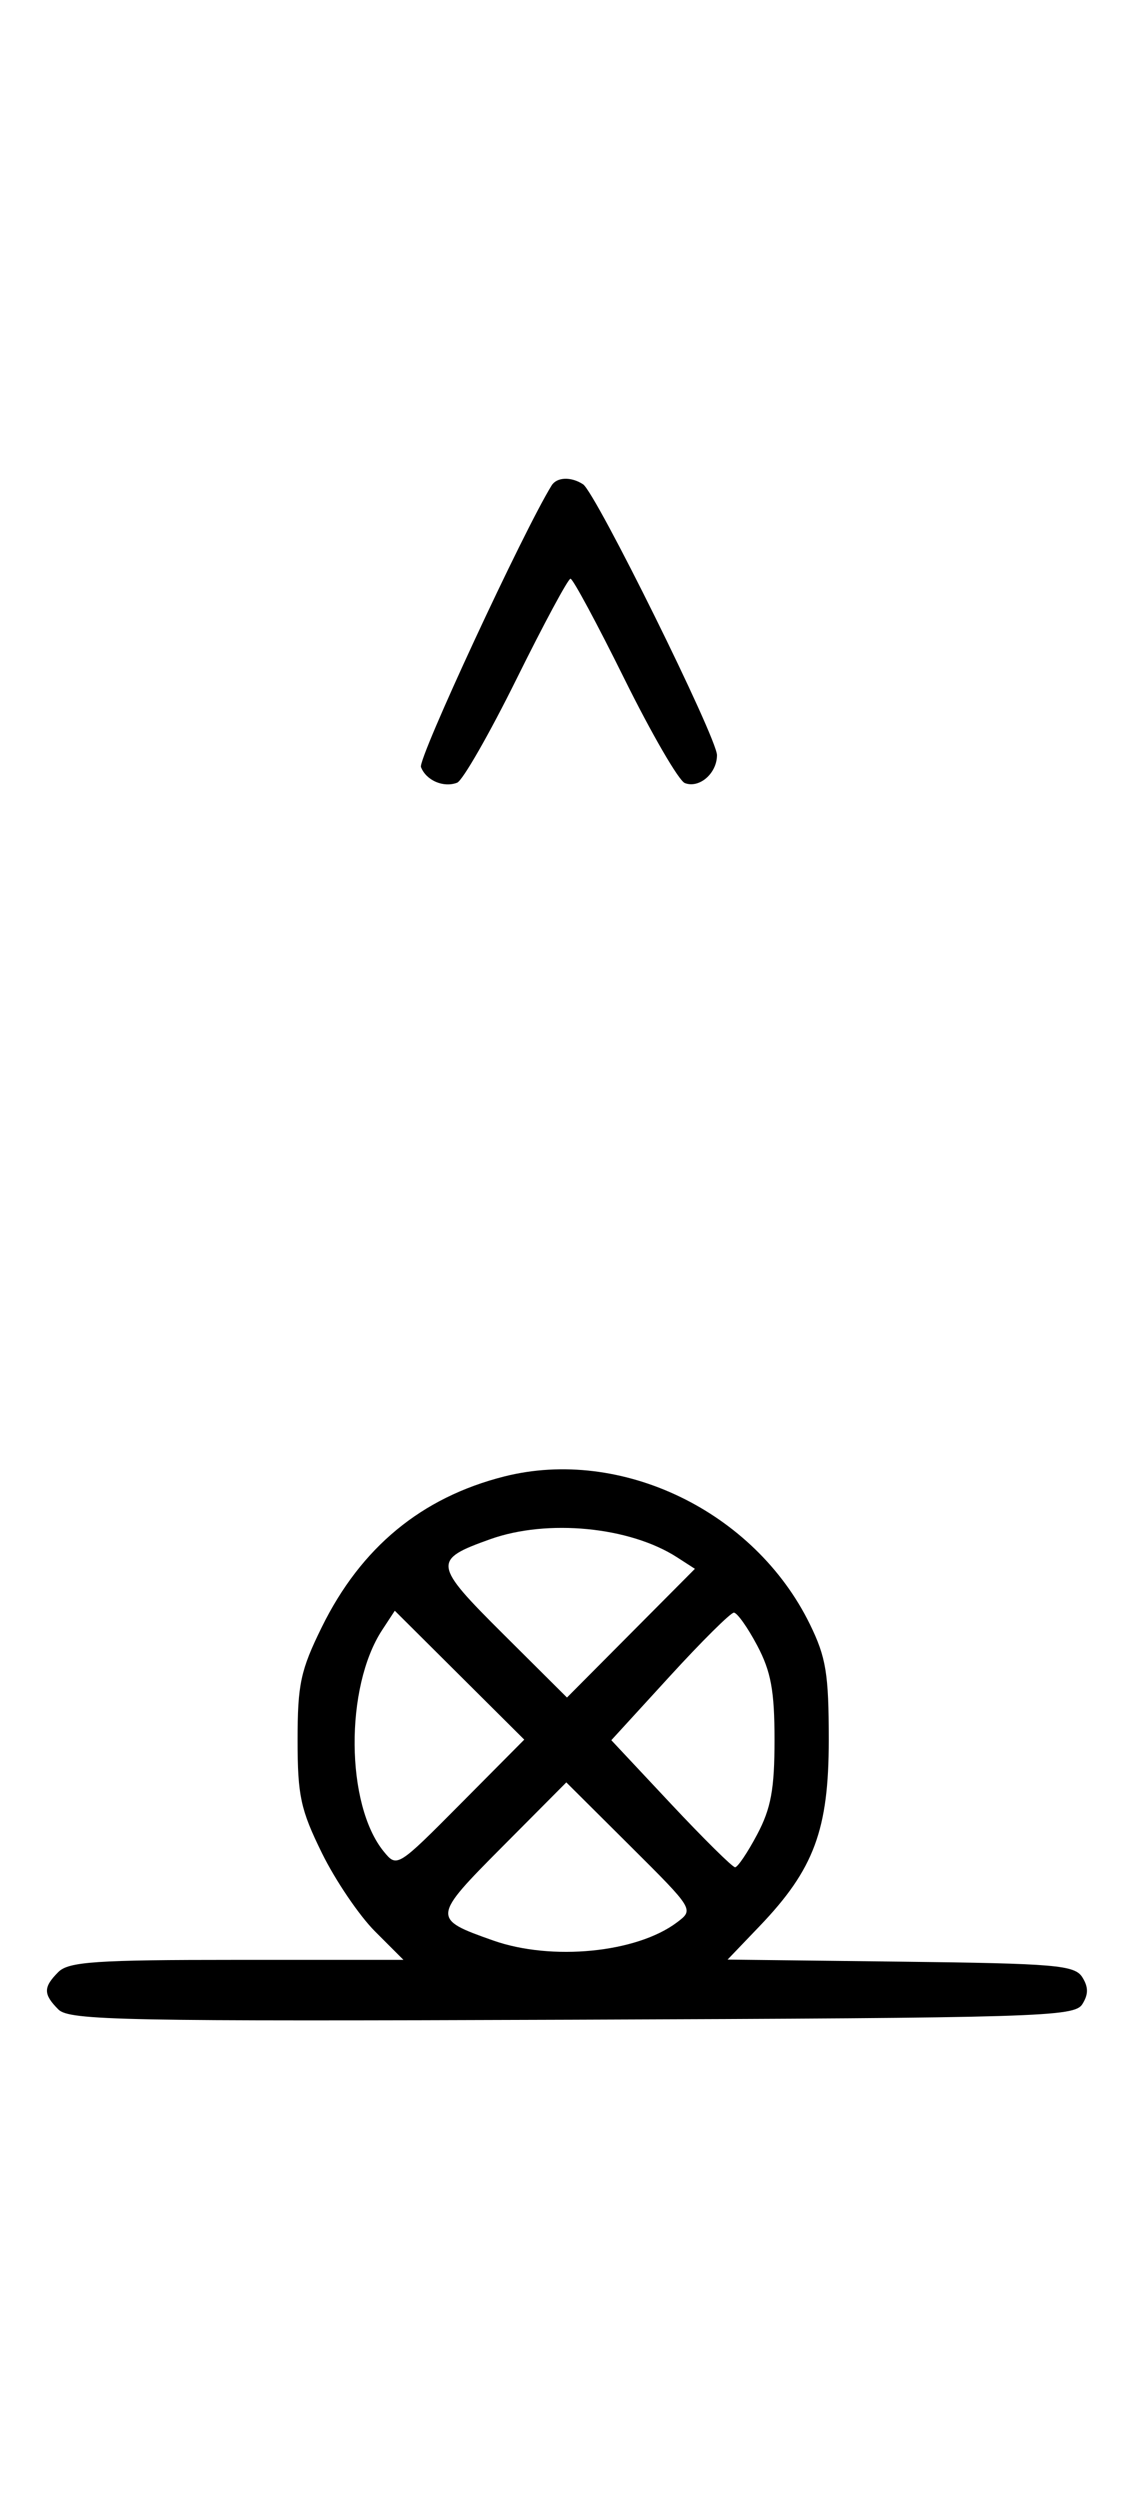 <svg xmlns="http://www.w3.org/2000/svg" width="148" height="324" viewBox="0 0 148 324" version="1.1">
	<path d="M 71.550 62.918 C 67.869 68.875, 54.190 98.331, 54.604 99.410 C 55.269 101.144, 57.524 102.120, 59.295 101.440 C 60.007 101.167, 63.480 95.106, 67.014 87.972 C 70.547 80.837, 73.691 75, 74 75 C 74.309 75, 77.453 80.837, 80.986 87.972 C 84.520 95.106, 88.050 101.189, 88.832 101.489 C 90.716 102.212, 93 100.227, 93 97.866 C 93 95.626, 77.264 63.831, 75.628 62.765 C 74.071 61.751, 72.229 61.820, 71.550 62.918 M 65.384 191.357 C 54.664 194.073, 46.830 200.541, 41.740 210.877 C 38.989 216.464, 38.600 218.277, 38.600 225.500 C 38.600 232.734, 38.988 234.533, 41.762 240.168 C 43.501 243.700, 46.591 248.257, 48.628 250.295 L 52.333 254 30.738 254 C 12.439 254, 8.903 254.240, 7.571 255.571 C 5.596 257.546, 5.598 258.455, 7.579 260.436 C 8.990 261.847, 16.058 261.987, 74.220 261.757 C 134.934 261.517, 139.356 261.383, 140.386 259.750 C 141.191 258.474, 141.191 257.526, 140.387 256.250 C 139.398 254.682, 136.951 254.472, 116.831 254.232 L 94.378 253.963 98.526 249.634 C 105.594 242.258, 107.500 237.131, 107.500 225.500 C 107.500 216.914, 107.153 214.793, 105.049 210.500 C 97.872 195.856, 80.576 187.509, 65.384 191.357 M 63.603 199.477 C 56.077 202.159, 56.151 202.699, 65.278 211.779 L 73.543 220.001 81.840 211.661 L 90.137 203.320 87.819 201.826 C 81.679 197.868, 71.018 196.834, 63.603 199.477 M 49.570 211.253 C 44.719 218.656, 44.828 233.891, 49.775 239.955 C 51.490 242.057, 51.548 242.021, 59.751 233.763 L 68.001 225.457 59.605 217.104 L 51.209 208.752 49.570 211.253 M 86.860 217.266 L 79.295 225.531 87.015 233.766 C 91.261 238.295, 95.011 242, 95.348 242 C 95.684 242, 96.973 240.088, 98.212 237.750 C 100.008 234.363, 100.465 231.875, 100.465 225.500 C 100.465 219.125, 100.008 216.637, 98.212 213.250 C 96.973 210.912, 95.614 209, 95.192 209 C 94.770 209, 91.020 212.720, 86.860 217.266 M 65.170 239.329 C 56.017 248.530, 56.002 248.678, 63.962 251.487 C 71.564 254.169, 82.587 253.083, 87.818 249.137 C 90.019 247.477, 90.016 247.471, 81.739 239.237 L 73.457 230.999 65.170 239.329 " stroke="none" fill="black" fill-rule="evenodd"/>
</svg>